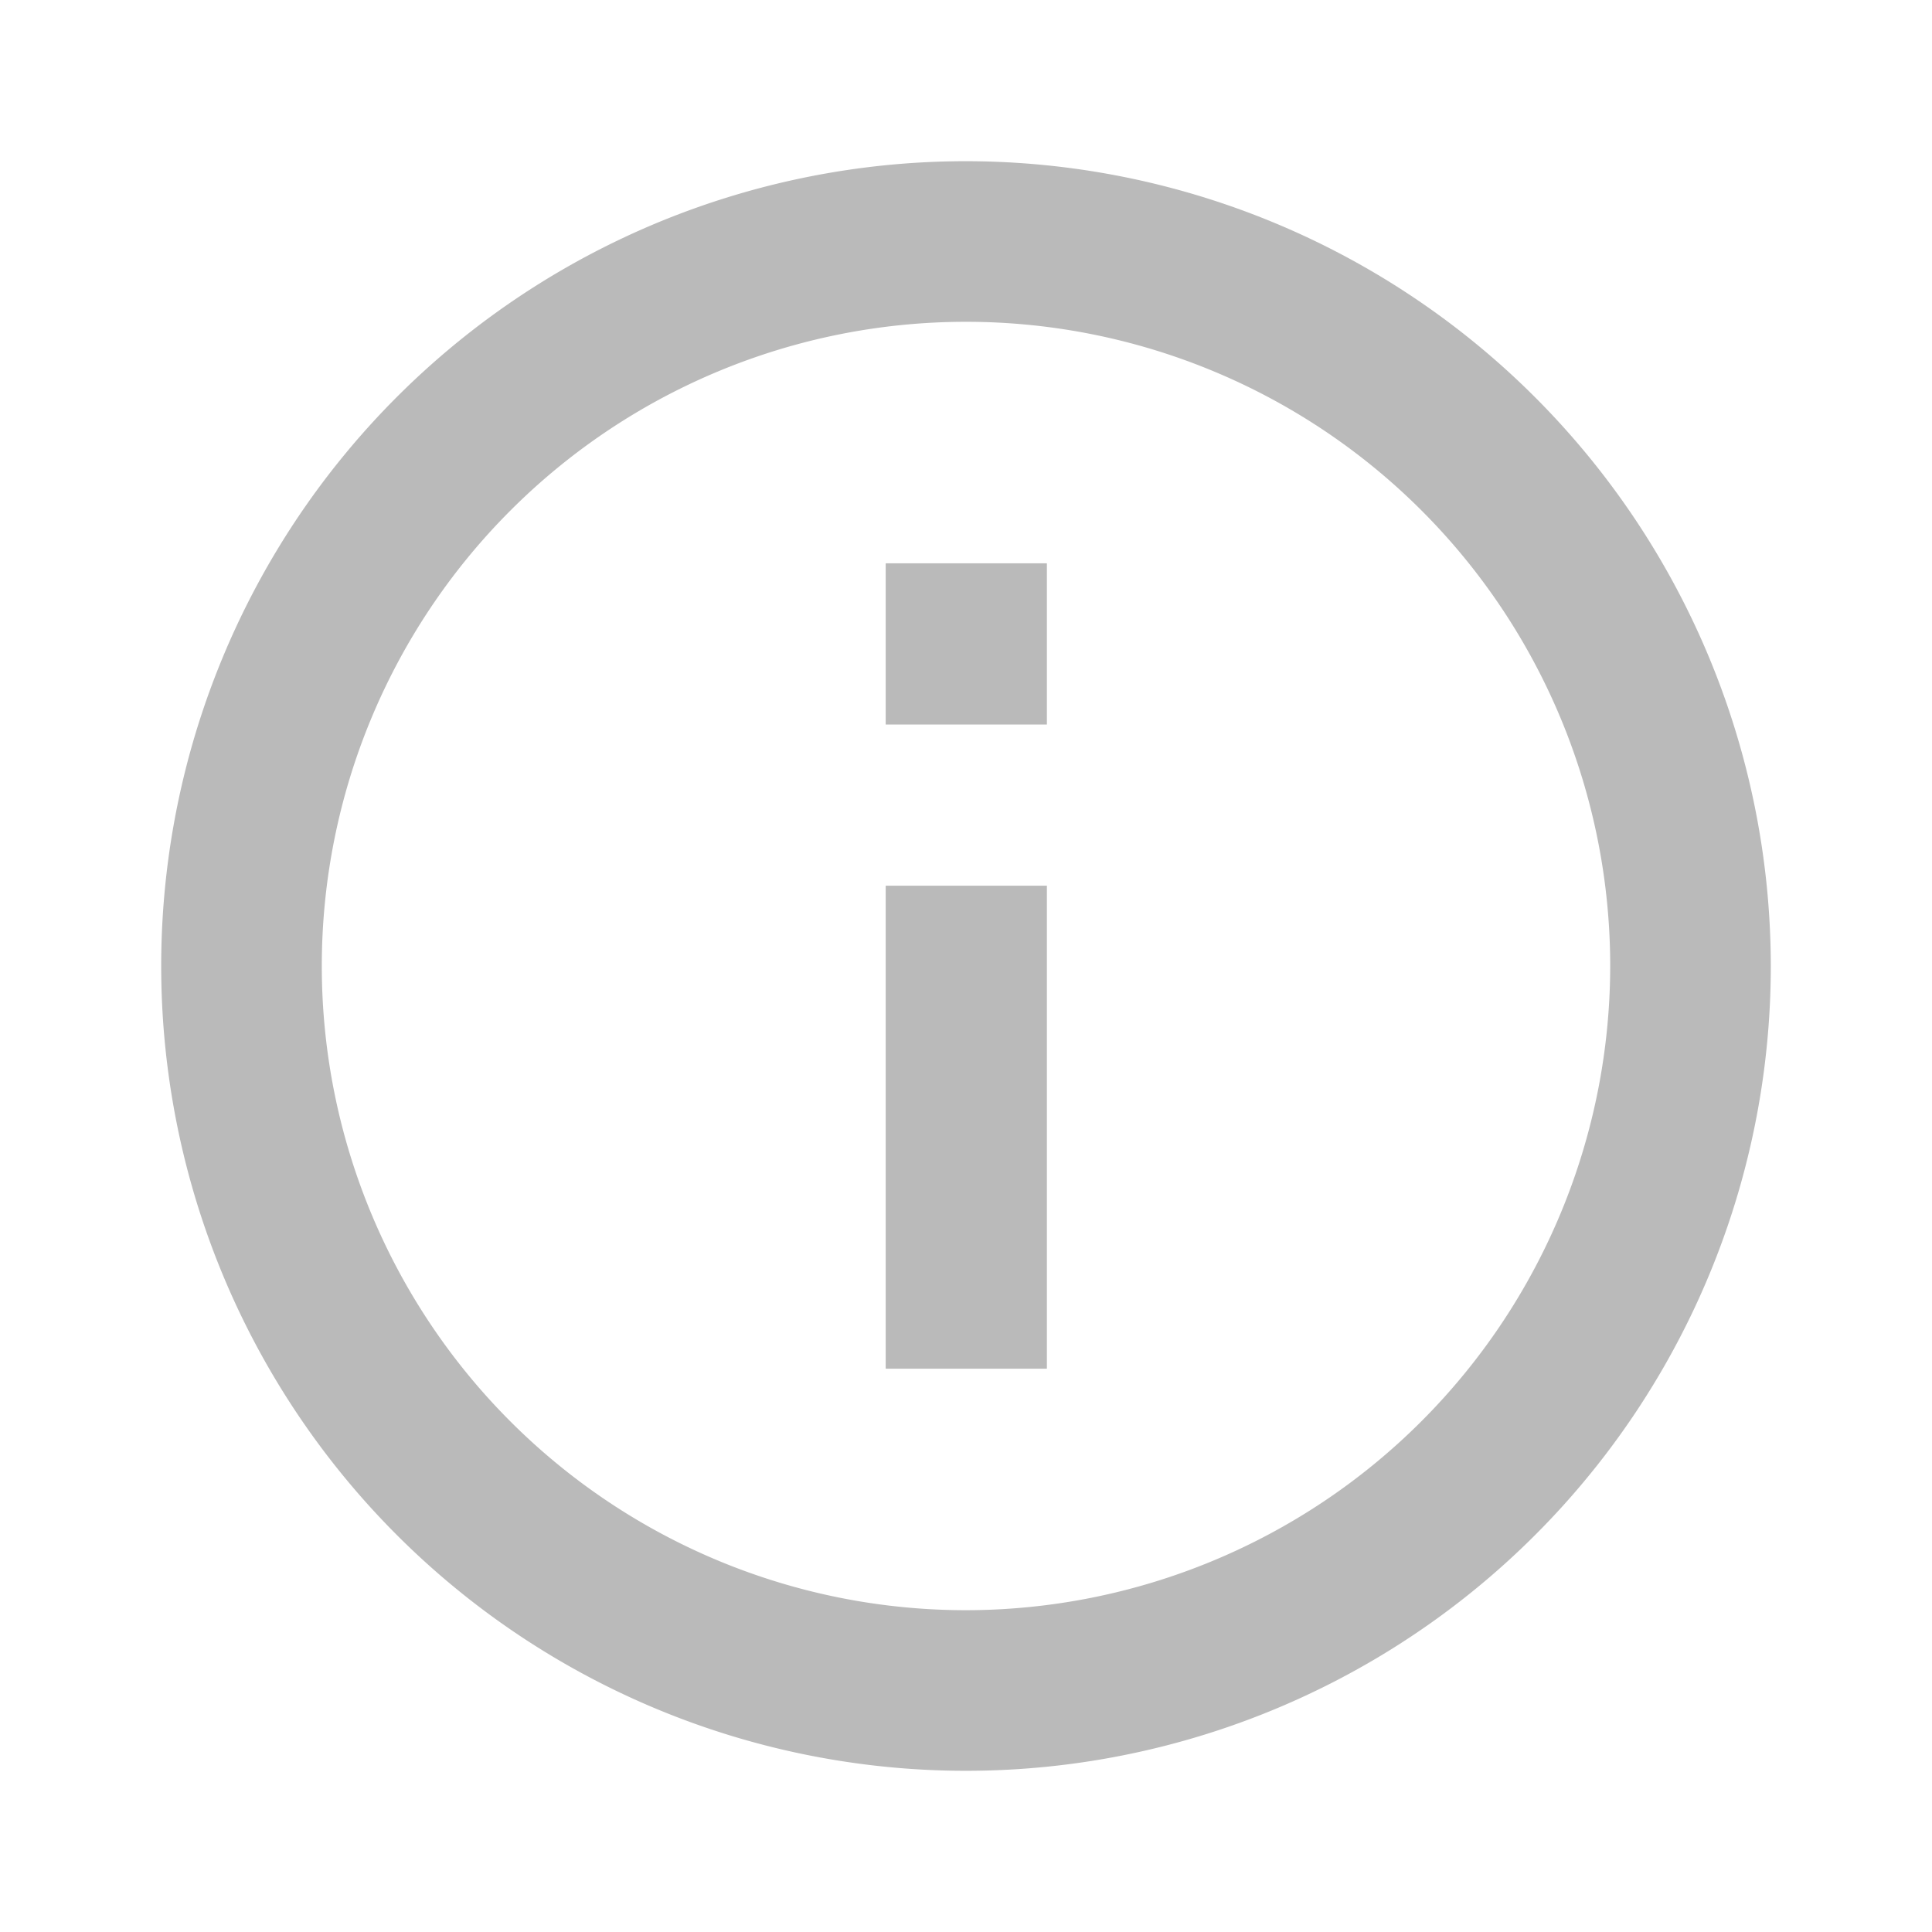 <svg id="Layer_1" data-name="Layer 1"
     fill="#BABABA" xmlns="http://www.w3.org/2000/svg" viewBox="0 0 32 32"><title>info-outline</title><path d="M14.67,22.67h2.67v-8H14.67v8ZM16,2.67A13.33,13.33,0,1,0,29.33,16,13.34,13.34,0,0,0,16,2.67Zm0,24A10.67,10.67,0,1,1,26.67,16,10.68,10.68,0,0,1,16,26.67ZM14.67,12h2.67V9.33H14.67V12Z"/></svg>
